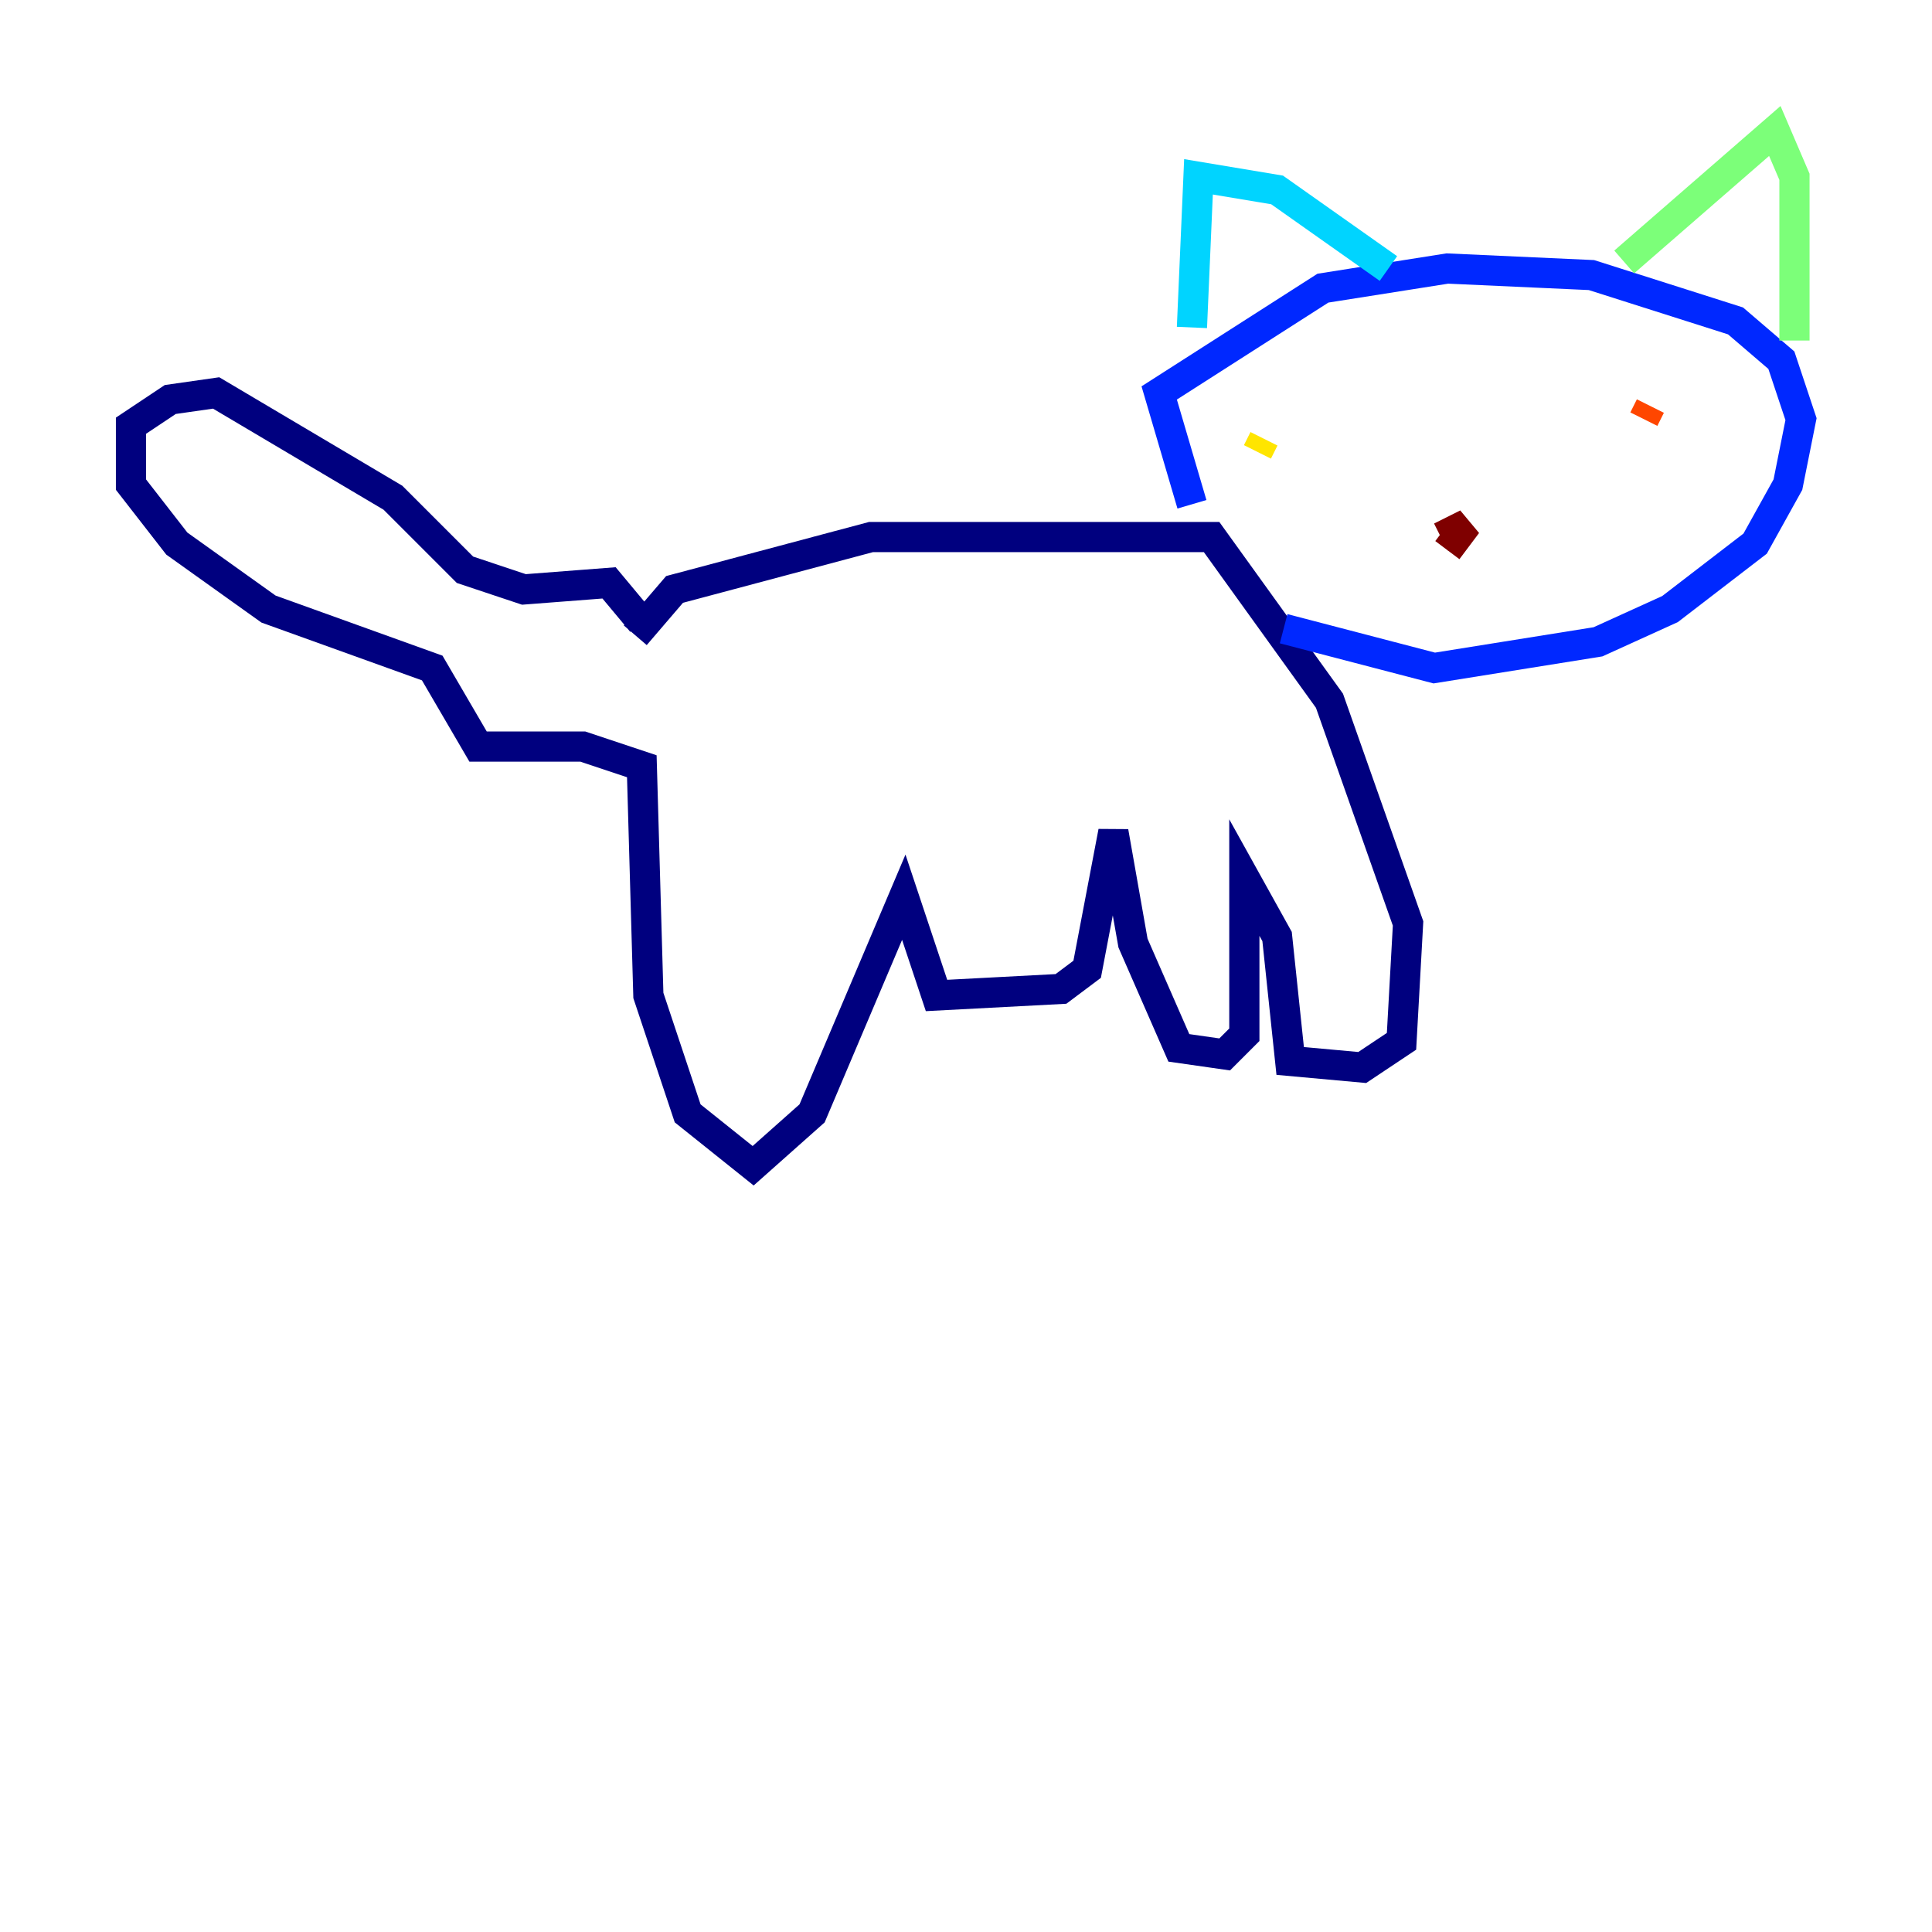 <?xml version="1.0" encoding="utf-8" ?>
<svg baseProfile="tiny" height="128" version="1.2" viewBox="0,0,128,128" width="128" xmlns="http://www.w3.org/2000/svg" xmlns:ev="http://www.w3.org/2001/xml-events" xmlns:xlink="http://www.w3.org/1999/xlink"><defs /><polyline fill="none" points="42.088,42.088 44.691,39.051 57.709,35.58 80.271,35.58 88.081,46.427 93.288,61.18 92.854,68.99 90.251,70.725 85.478,70.291 84.61,62.047 82.441,58.142 82.441,68.556 81.139,69.858 78.102,69.424 75.064,62.481 73.763,55.105 72.027,64.217 70.291,65.519 62.047,65.953 59.878,59.444 53.803,73.763 49.898,77.234 45.559,73.763 42.956,65.953 42.522,50.766 38.617,49.464 31.675,49.464 28.637,44.258 17.79,40.352 11.715,36.014 8.678,32.108 8.678,28.203 11.281,26.468 14.319,26.034 26.034,32.976 30.807,37.749 34.712,39.051 40.352,38.617 42.522,41.22" stroke="#00007f" stroke-width="2" /><polyline fill="none" points="78.969,33.41 76.8,26.034 87.647,19.091 95.891,17.79 105.437,18.224 114.983,21.261 118.02,23.864 119.322,27.77 118.454,32.108 116.285,36.014 110.644,40.352 105.871,42.522 95.024,44.258 85.044,41.654" stroke="#0028ff" stroke-width="2" /><polyline fill="none" points="78.969,21.695 79.403,11.715 84.61,12.583 91.986,17.79" stroke="#00d4ff" stroke-width="2" /><polyline fill="none" points="107.607,17.356 117.586,8.678 118.888,11.715 118.888,22.563" stroke="#7cff79" stroke-width="2" /><polyline fill="none" points="83.308,29.939 83.742,29.071 83.308,29.939" stroke="#ffe500" stroke-width="2" /><polyline fill="none" points="109.342,26.902 108.909,27.77" stroke="#ff4600" stroke-width="2" /><polyline fill="none" points="95.458,35.58 97.193,34.712 95.891,36.447" stroke="#7f0000" stroke-width="2" /></svg>